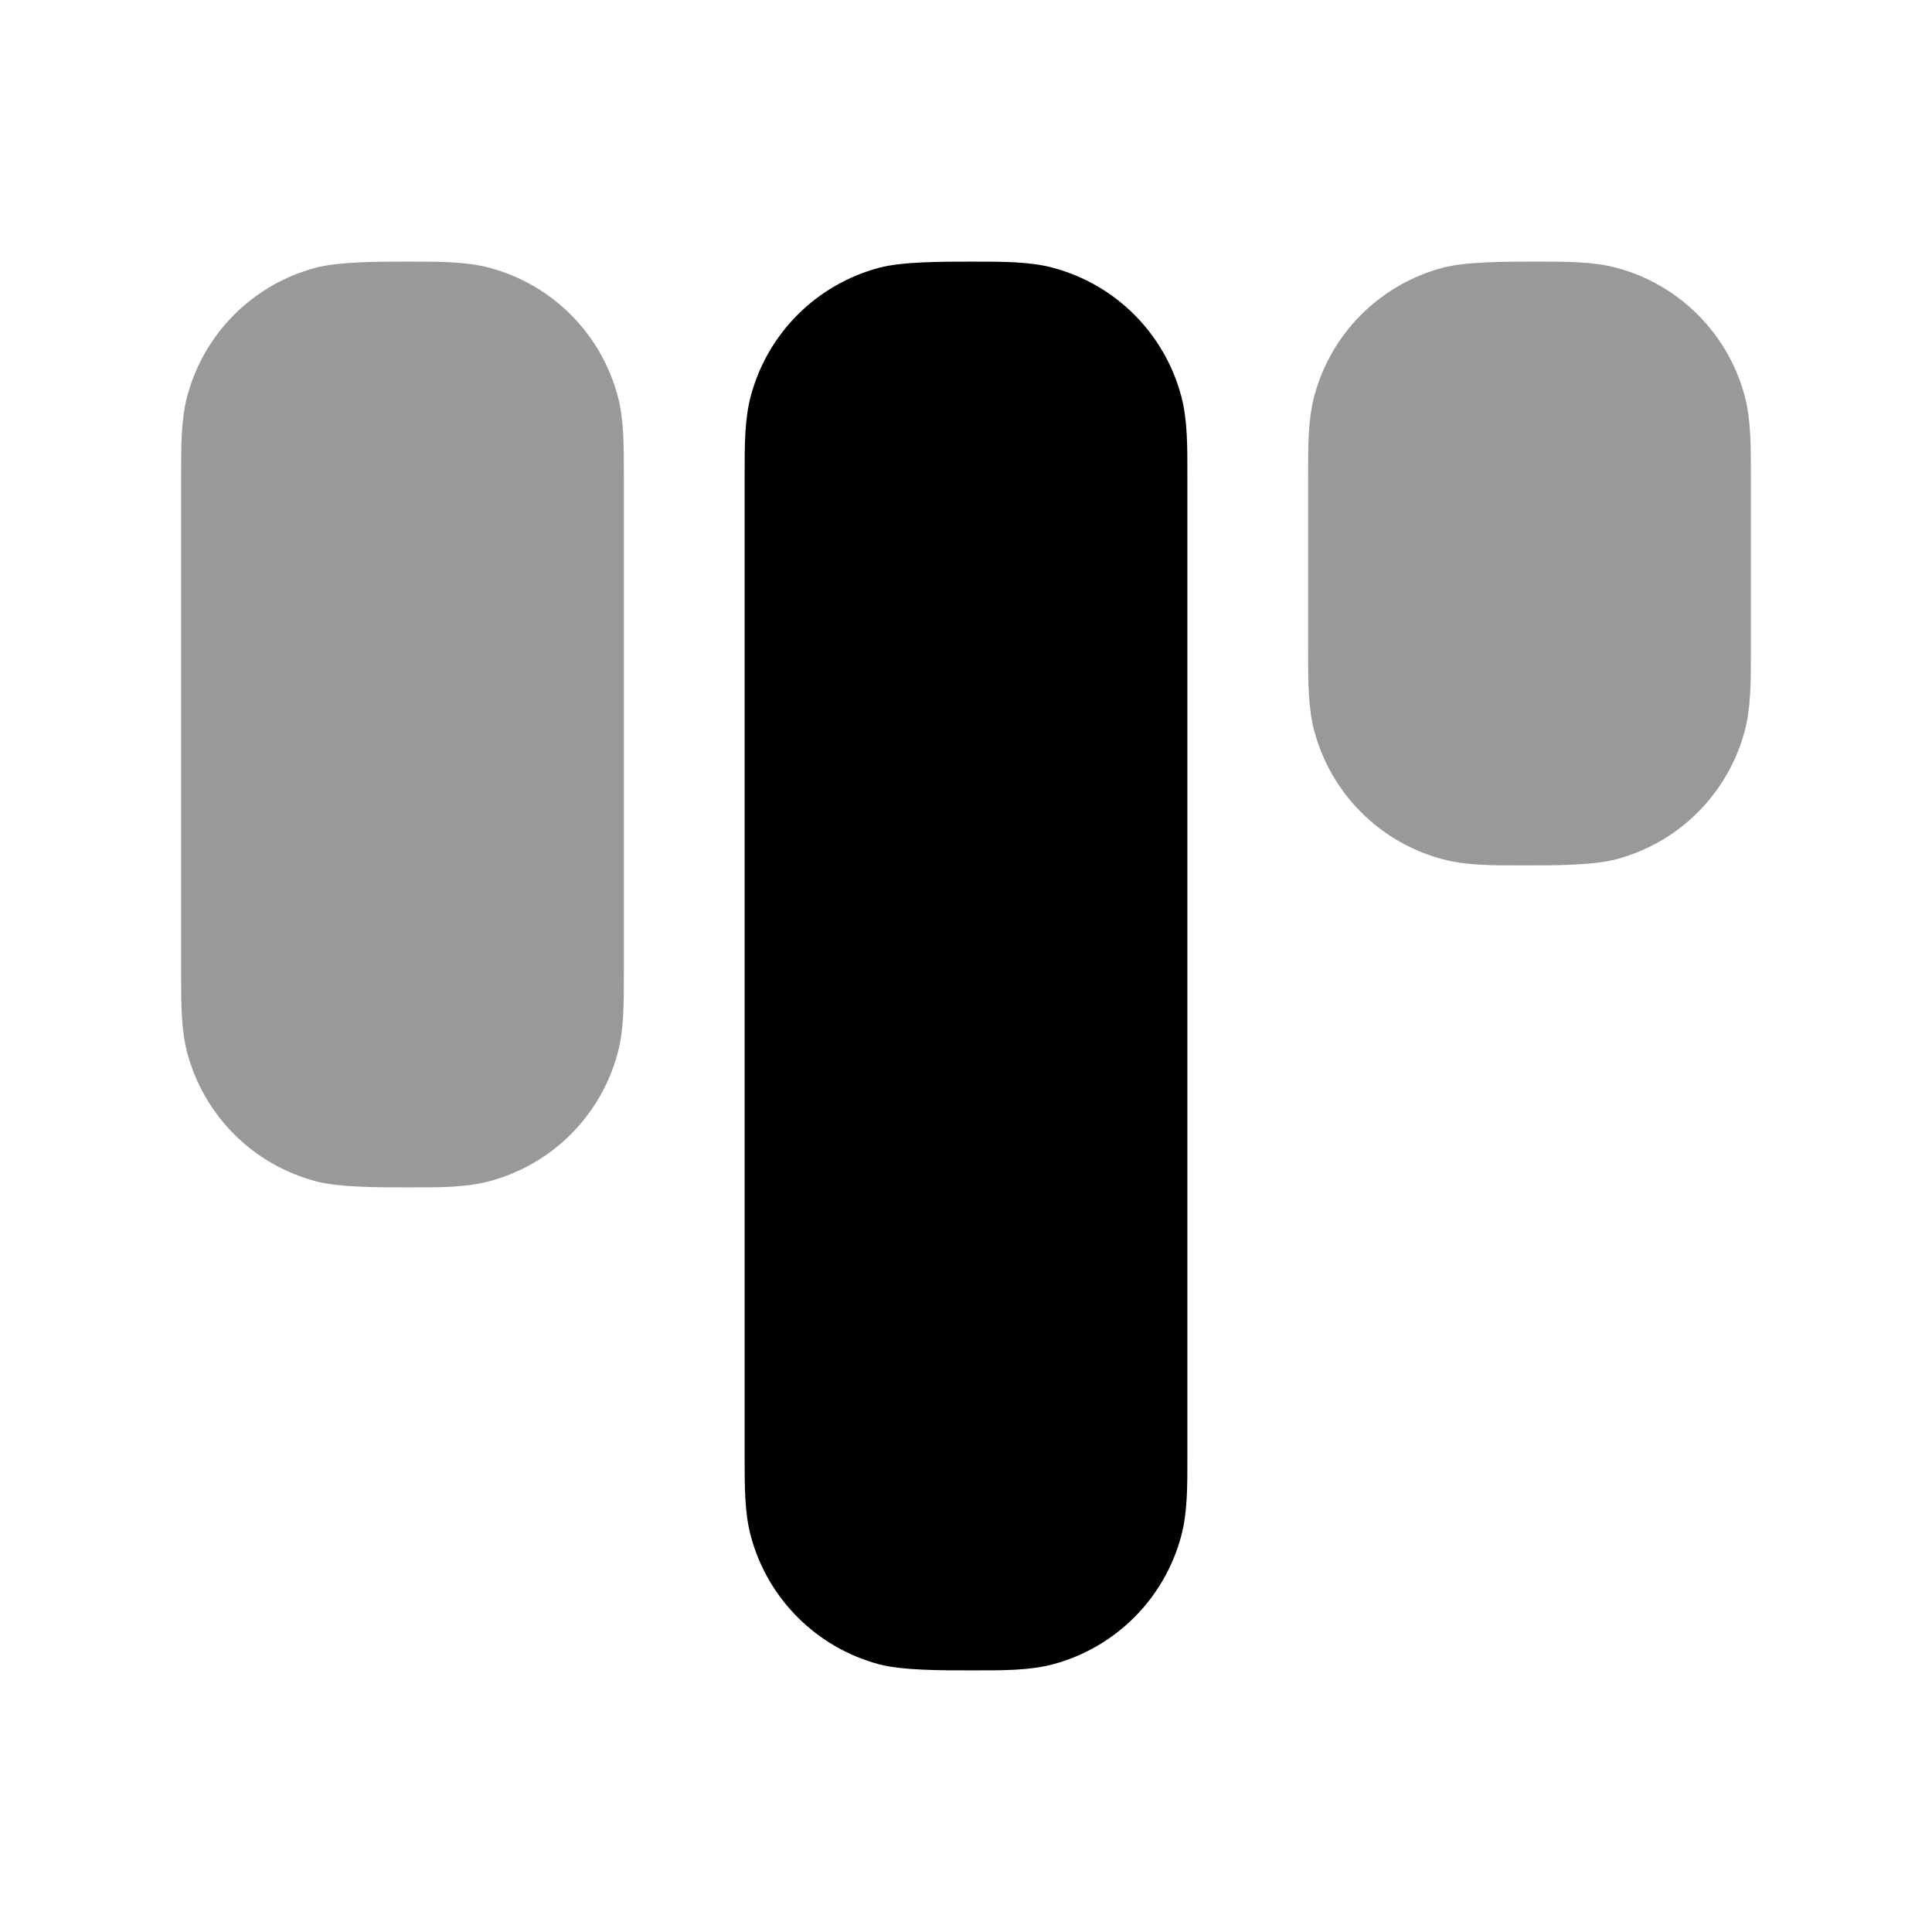 <svg width="24" height="24" viewBox="0 0 24 24" xmlns="http://www.w3.org/2000/svg">
<path d="M12.084 3.25C12.465 3.25 12.793 3.249 13.082 3.327C13.859 3.535 14.465 4.141 14.673 4.918C14.751 5.207 14.751 5.535 14.75 5.916V18.084C14.751 18.465 14.751 18.793 14.673 19.082C14.465 19.859 13.859 20.465 13.082 20.674C12.793 20.751 12.465 20.751 12.084 20.75C11.703 20.751 11.207 20.751 10.918 20.674C10.141 20.465 9.535 19.859 9.327 19.082C9.249 18.793 9.25 18.465 9.25 18.084V5.916C9.25 5.535 9.249 5.207 9.327 4.918C9.535 4.141 10.141 3.535 10.918 3.327C11.207 3.249 11.703 3.25 12.084 3.25Z" fill="currentColor"/>
<path opacity="0.4" d="M19.084 3.25C19.465 3.25 19.793 3.249 20.082 3.327C20.859 3.535 21.465 4.141 21.673 4.918C21.751 5.207 21.75 5.535 21.75 5.916V8.084C21.75 8.465 21.751 8.793 21.673 9.082C21.465 9.859 20.859 10.465 20.082 10.673C19.793 10.751 19.297 10.751 18.916 10.75C18.535 10.751 18.207 10.751 17.918 10.673C17.141 10.465 16.535 9.859 16.327 9.082C16.249 8.793 16.25 8.465 16.25 8.084V5.916C16.25 5.535 16.249 5.207 16.327 4.918C16.535 4.141 17.141 3.535 17.918 3.327C18.207 3.249 18.703 3.25 19.084 3.25Z" fill="currentColor"/>
<path opacity="0.4" d="M5.084 3.25C5.465 3.25 5.793 3.249 6.082 3.327C6.859 3.535 7.465 4.141 7.673 4.918C7.751 5.207 7.75 5.535 7.75 5.916V12.084C7.75 12.465 7.751 12.793 7.673 13.082C7.465 13.859 6.859 14.465 6.082 14.673C5.793 14.751 5.465 14.751 5.084 14.75H5.084C4.703 14.751 4.207 14.751 3.918 14.673C3.141 14.465 2.535 13.859 2.327 13.082C2.249 12.793 2.25 12.465 2.25 12.084V5.916C2.25 5.535 2.249 5.207 2.327 4.918C2.535 4.141 3.141 3.535 3.918 3.327C4.207 3.249 4.703 3.25 5.084 3.25Z" fill="currentColor"/>
</svg>
